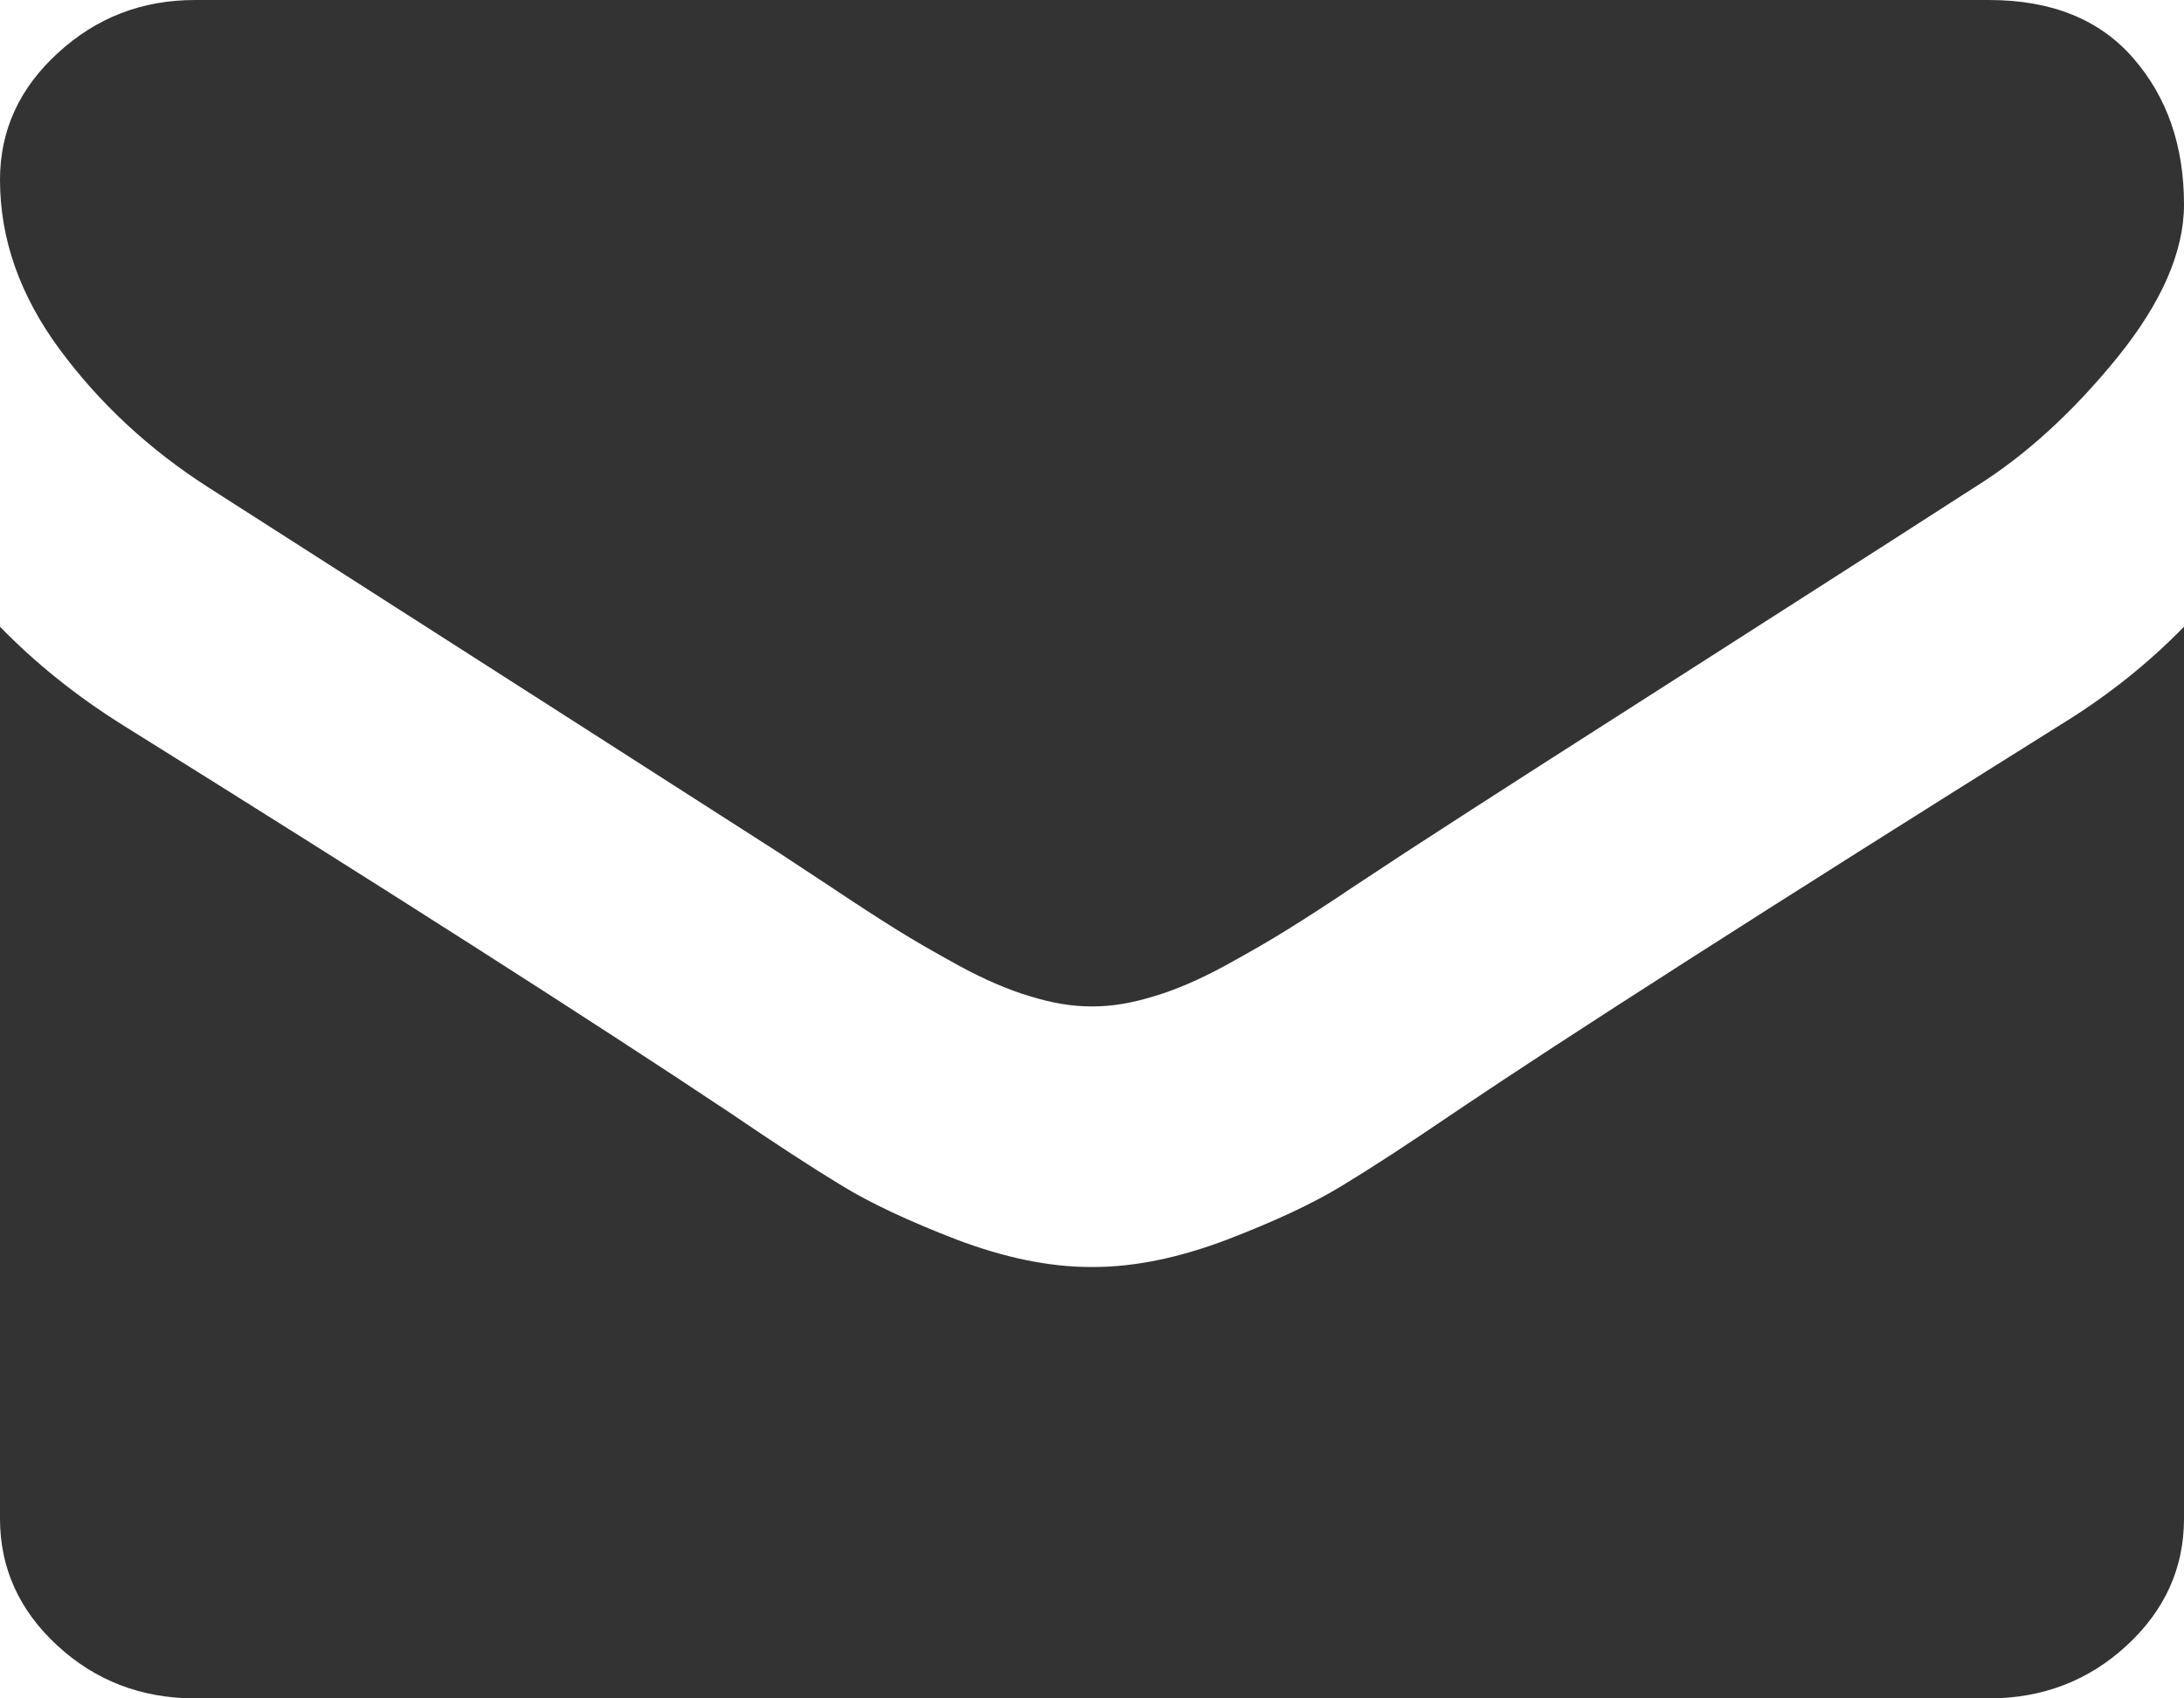 <svg width="9" height="7" viewBox="0 0 9 7" fill="none" xmlns="http://www.w3.org/2000/svg">
<path d="M8.136 2.009C8.022 2.083 7.679 2.303 7.107 2.669C6.534 3.035 6.095 3.316 5.791 3.514C5.757 3.536 5.686 3.583 5.577 3.655C5.469 3.728 5.378 3.786 5.306 3.831C5.234 3.876 5.147 3.926 5.045 3.982C4.943 4.037 4.847 4.079 4.756 4.106C4.666 4.134 4.582 4.148 4.505 4.148H4.495C4.418 4.148 4.334 4.134 4.244 4.106C4.153 4.079 4.057 4.037 3.955 3.982C3.853 3.926 3.766 3.876 3.694 3.831C3.622 3.786 3.532 3.728 3.423 3.655C3.314 3.583 3.243 3.536 3.209 3.514C2.901 3.316 2.118 2.815 0.859 2.009C0.614 1.852 0.41 1.662 0.246 1.44C0.082 1.218 1.81198e-05 0.985 1.81198e-05 0.741C1.81198e-05 0.537 0.08 0.363 0.239 0.218C0.398 0.072 0.586 -6.21668e-06 0.804 -6.21668e-06H8.196C8.454 -6.21668e-06 8.653 0.08 8.792 0.241C8.931 0.401 9 0.602 9 0.843C9 1.037 8.908 1.248 8.724 1.475C8.54 1.701 8.344 1.88 8.136 2.009Z" fill="#333333"/>
<path d="M0.502 2.986C1.6 3.671 2.434 4.204 3.003 4.583C3.194 4.713 3.349 4.814 3.468 4.886C3.587 4.959 3.745 5.033 3.942 5.109C4.14 5.184 4.324 5.222 4.495 5.222H4.505C4.676 5.222 4.86 5.184 5.057 5.109C5.255 5.033 5.413 4.959 5.532 4.886C5.651 4.814 5.806 4.713 5.997 4.583C6.449 4.278 7.281 3.745 8.493 2.986C8.684 2.869 8.853 2.734 9 2.583V6.259C9 6.463 8.921 6.637 8.764 6.782C8.607 6.927 8.417 7 8.196 7H0.804C0.583 7 0.393 6.927 0.236 6.782C0.079 6.637 0 6.463 0 6.259V2.583C0.144 2.731 0.311 2.866 0.502 2.986Z" fill="#333333"/>
</svg>
